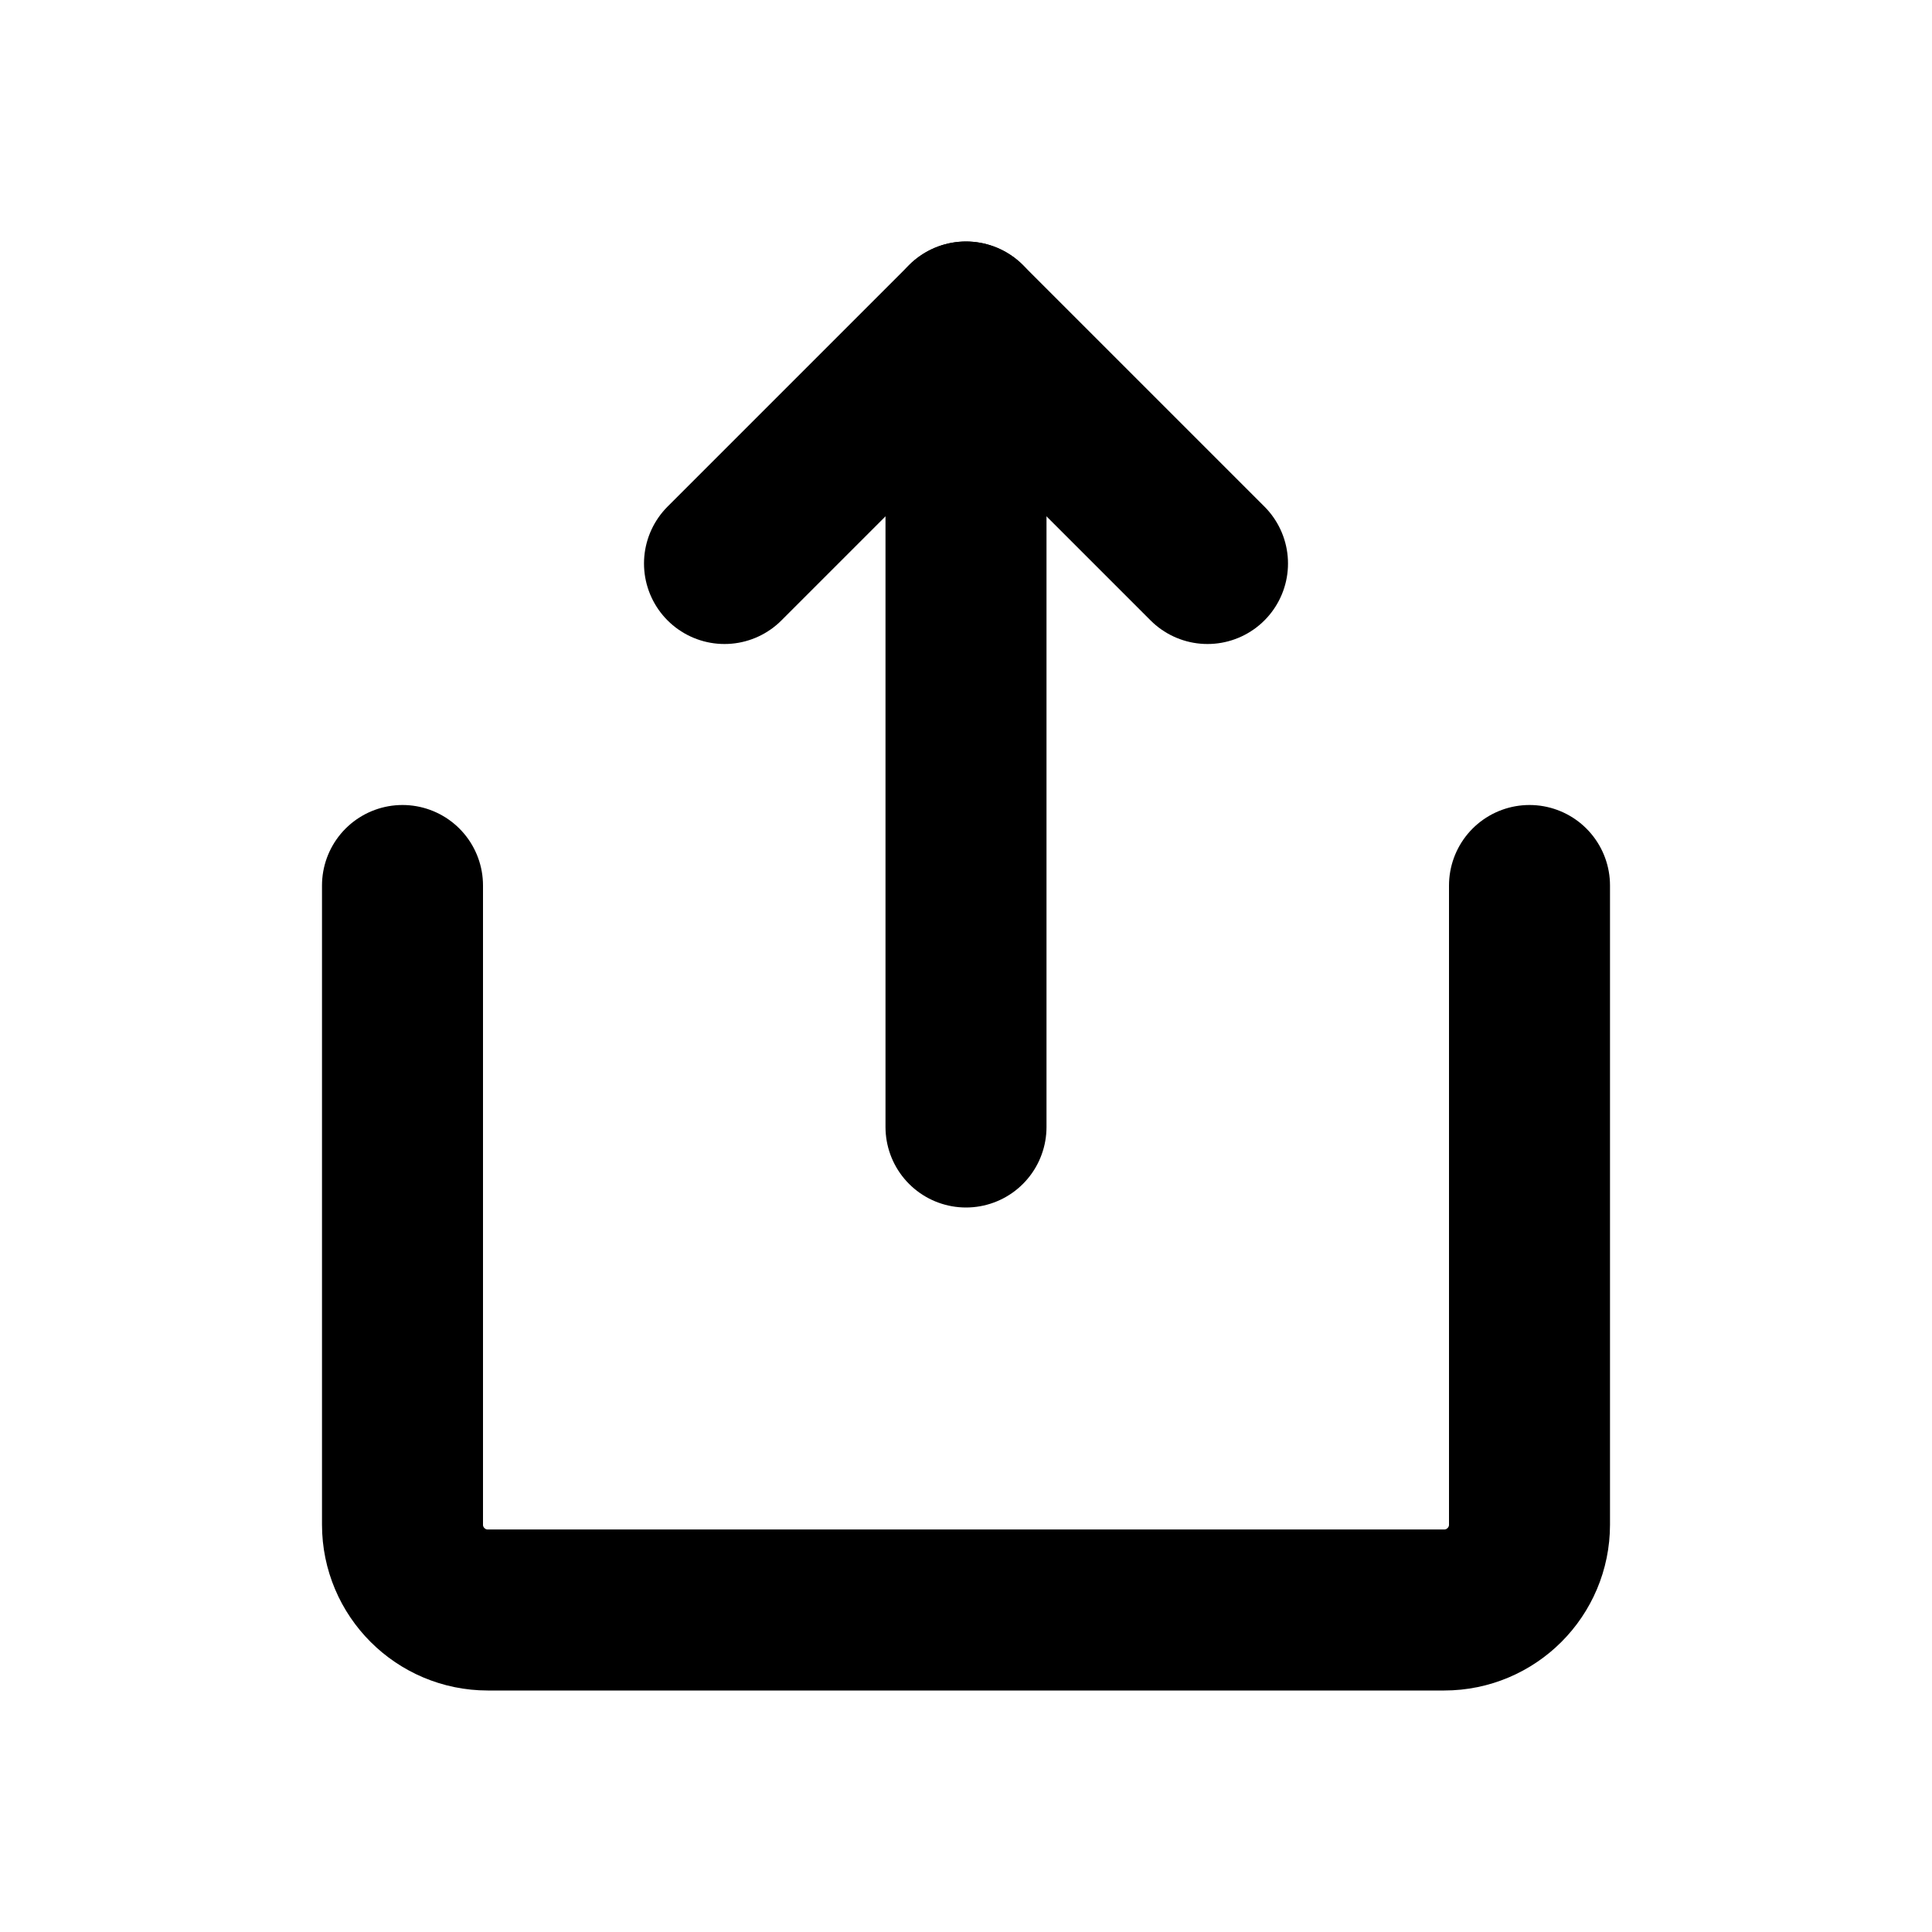 <svg width="24" height="24" viewBox="0 0 24 24" fill="none" xmlns="http://www.w3.org/2000/svg">
<path d="M5 11V18.94C5 19.525 5.475 20 6.06 20H17.94C18.525 20 19 19.525 19 18.94V11" stroke="currentColor" stroke-width="2" stroke-linecap="round"/>
<path d="M9 7L12 4L15 7" stroke="currentColor" stroke-width="2" stroke-miterlimit="10" stroke-linecap="round" stroke-linejoin="round"/>
<path d="M12 4L12 14" stroke="currentColor" stroke-width="2" stroke-miterlimit="10" stroke-linecap="round"/>
</svg>
